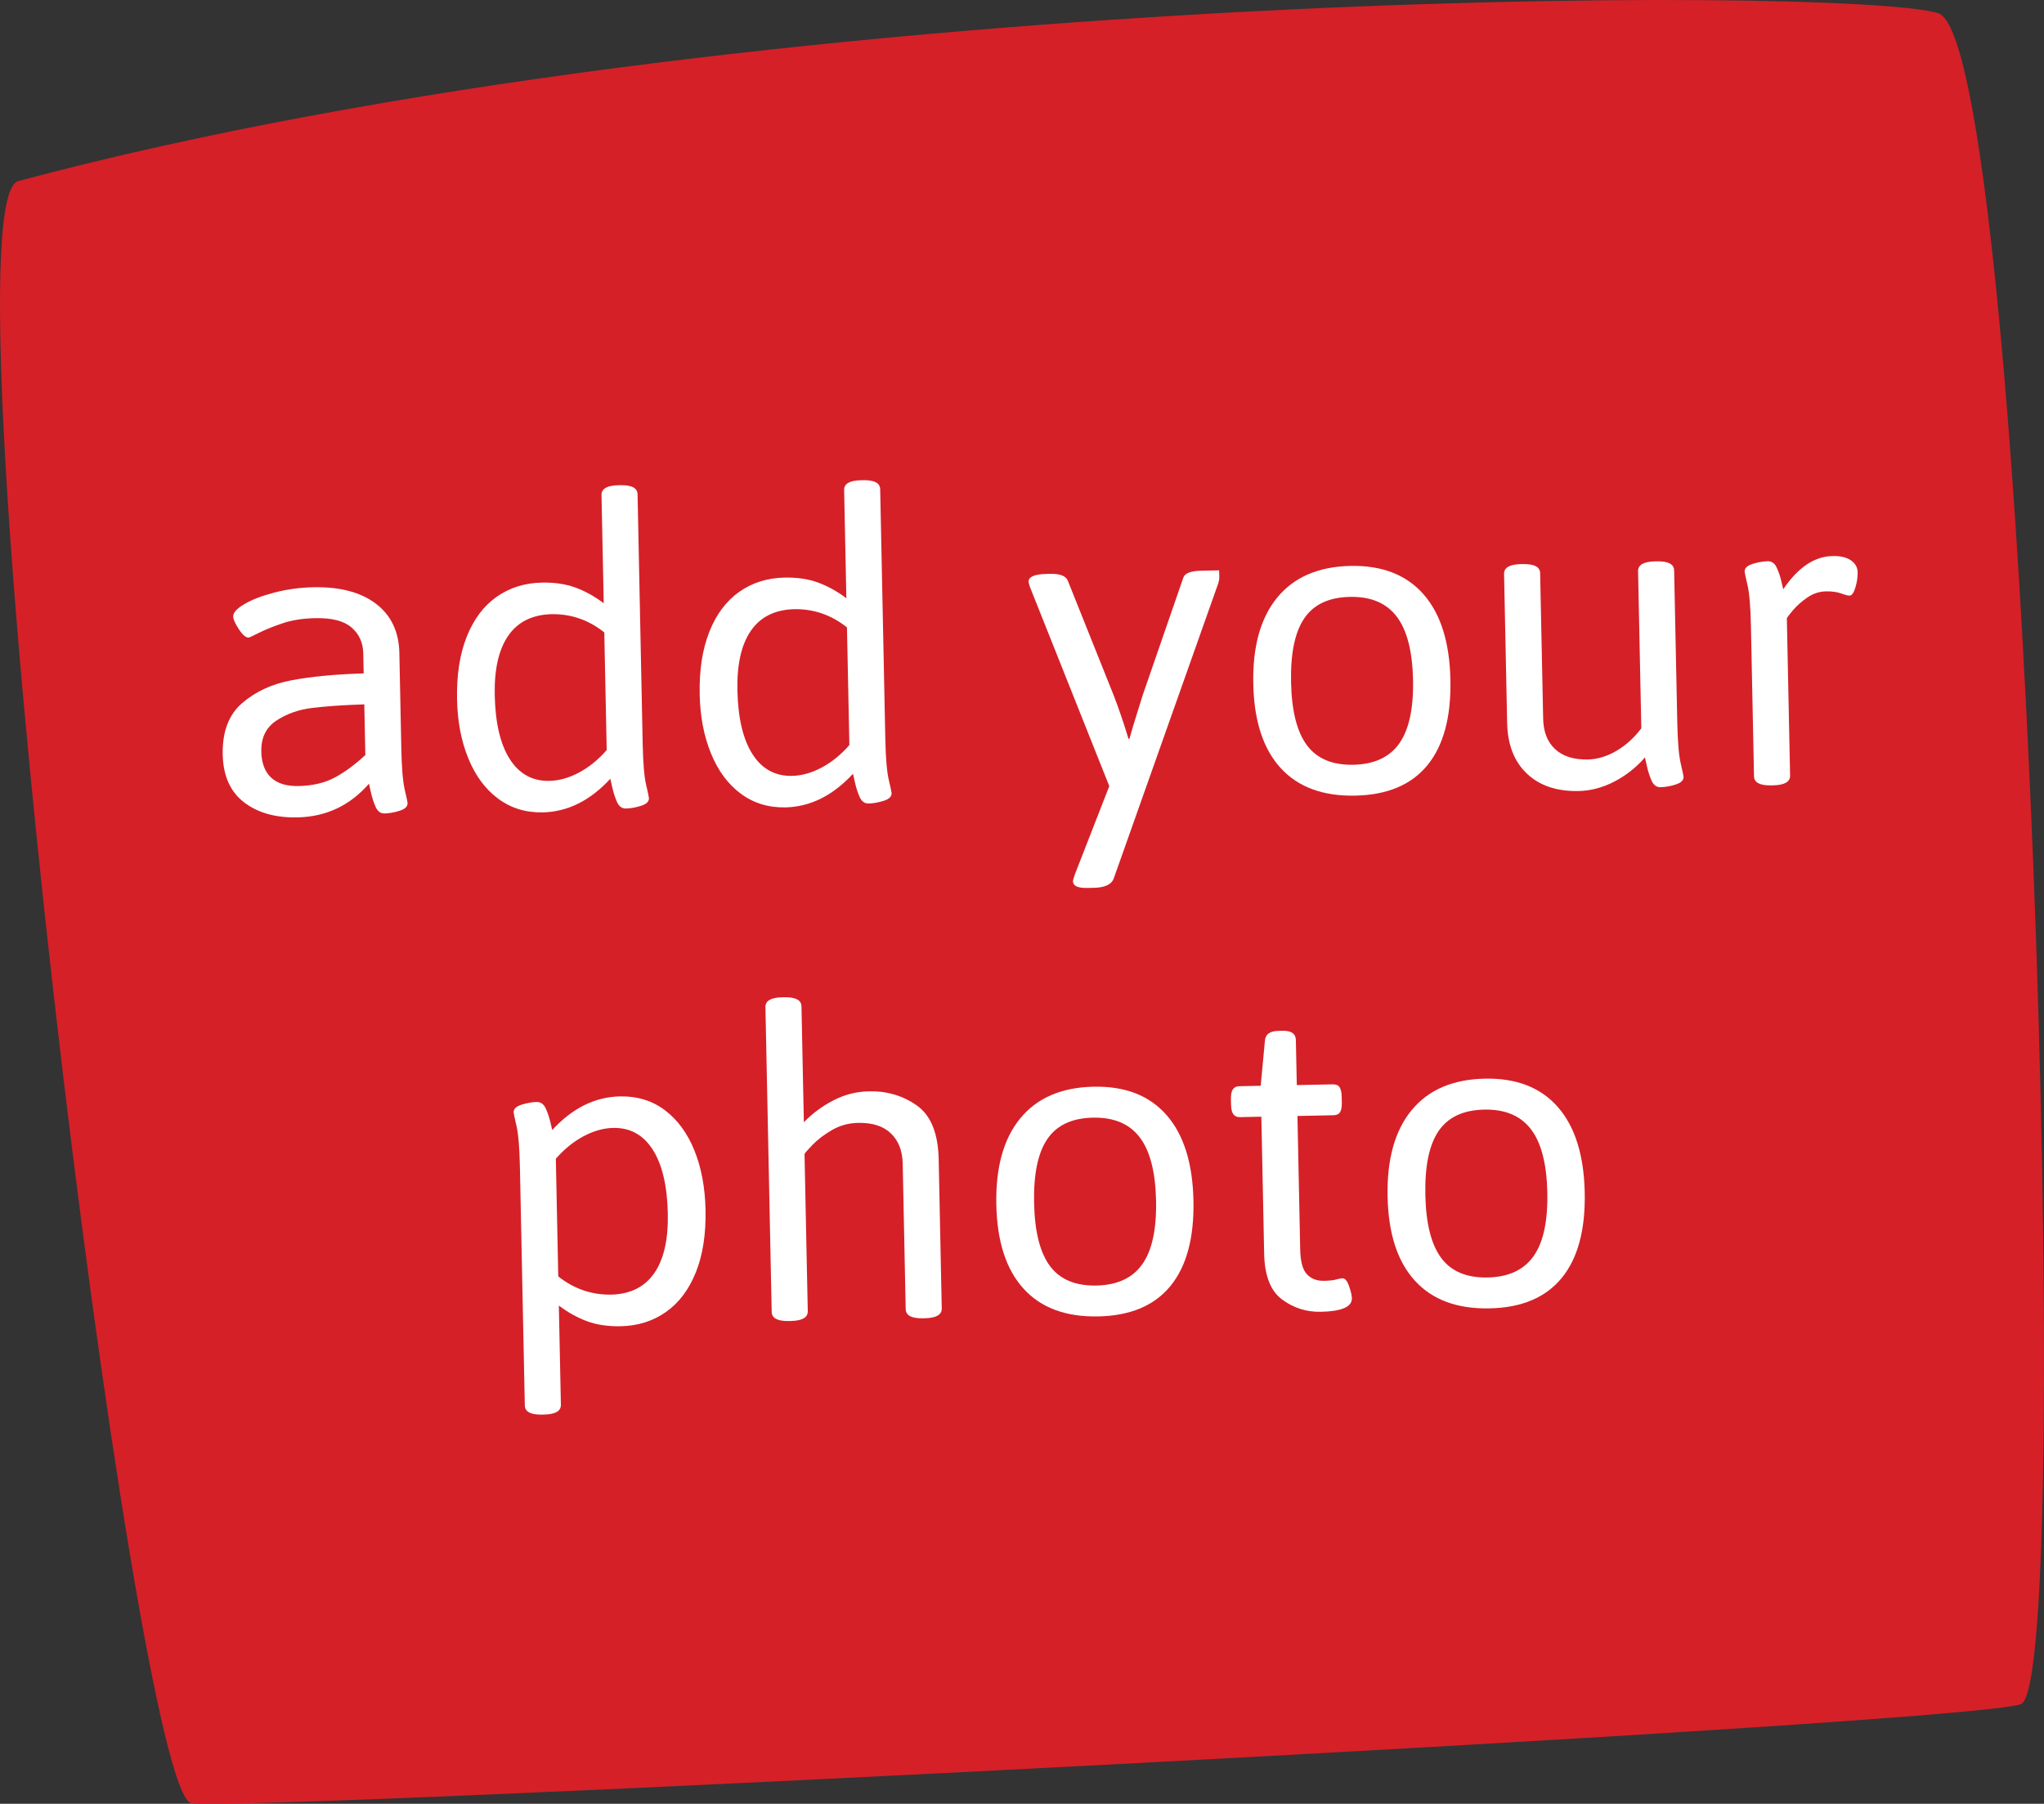 <?xml version="1.0" encoding="utf-8"?>
<!-- Generator: Adobe Illustrator 21.1.0, SVG Export Plug-In . SVG Version: 6.00 Build 0)  -->
<svg version="1.1" id="Layer_1" xmlns="http://www.w3.org/2000/svg" xmlns:xlink="http://www.w3.org/1999/xlink" x="0px" y="0px"
	 viewBox="0 0 109.971 97.072" enable-background="new 0 0 109.971 97.072" xml:space="preserve">
<rect x="0" y="0" width="109.971" height="97.072" fill="#333333" stroke="none"/>
<g>
	<path fill="#D52028" d="M108.729,91.709c-2.967,1.112-95.324,5.796-98.429,5.332C7.196,96.578-3.219,10.868,0.986,9.744
		C40.551-0.84,99.561-0.774,104.28,0.711C108.996,2.196,111.698,90.597,108.729,91.709z"/>
	<g>
		<g>
			<path fill="#FFFFFF" d="M20.23,32.493c0.814,0.623,1.233,1.505,1.256,2.644l0.106,5.176c0.022,1.017,0.082,1.744,0.183,2.181
				c0.102,0.437,0.153,0.679,0.154,0.725c0.004,0.185-0.14,0.323-0.431,0.413c-0.29,0.091-0.559,0.139-0.805,0.144
				c-0.216,0.004-0.376-0.112-0.482-0.349c-0.104-0.237-0.187-0.485-0.246-0.746c-0.059-0.261-0.098-0.429-0.114-0.506
				c-1.024,1.177-2.306,1.781-3.847,1.813c-1.185,0.024-2.146-0.248-2.883-0.819c-0.737-0.57-1.115-1.426-1.139-2.566
				c-0.025-1.217,0.321-2.137,1.041-2.761c0.72-0.623,1.609-1.035,2.668-1.234c1.059-0.199,2.351-0.322,3.875-0.368l-0.022-1.086
				c-0.012-0.569-0.221-1.032-0.629-1.385c-0.408-0.354-1.06-0.521-1.952-0.503c-0.677,0.014-1.268,0.107-1.773,0.28
				c-0.506,0.172-0.927,0.343-1.262,0.511s-0.519,0.254-0.55,0.254c-0.154,0.003-0.33-0.147-0.529-0.452
				c-0.199-0.304-0.3-0.533-0.303-0.688c-0.004-0.2,0.195-0.42,0.599-0.659c0.403-0.24,0.942-0.447,1.617-0.623
				c0.675-0.176,1.374-0.271,2.098-0.286C18.293,31.574,19.414,31.871,20.23,32.493z M16.773,38.101
				c-0.73,0.092-1.369,0.322-1.916,0.687c-0.547,0.366-0.813,0.918-0.798,1.658c0.013,0.616,0.188,1.083,0.526,1.4
				c0.337,0.317,0.831,0.468,1.477,0.455c0.755-0.015,1.403-0.167,1.944-0.456c0.54-0.288,1.09-0.693,1.65-1.213L19.6,37.905
				C18.446,37.944,17.503,38.009,16.773,38.101z"/>
			<path fill="#FFFFFF" d="M34.302,26.599l0.276,13.448c0.022,1.017,0.082,1.744,0.183,2.181c0.102,0.437,0.153,0.678,0.154,0.725
				c0.004,0.185-0.139,0.323-0.43,0.413c-0.291,0.091-0.56,0.139-0.806,0.144c-0.215,0.005-0.376-0.112-0.482-0.349
				c-0.104-0.237-0.186-0.485-0.245-0.746c-0.06-0.261-0.098-0.429-0.115-0.506c-1.086,1.178-2.299,1.781-3.638,1.809
				c-0.909,0.019-1.708-0.226-2.396-0.736c-0.689-0.51-1.224-1.232-1.604-2.164c-0.383-0.931-0.585-1.991-0.609-3.177
				c-0.027-1.309,0.146-2.433,0.52-3.374c0.374-0.94,0.91-1.656,1.608-2.148c0.699-0.492,1.512-0.747,2.436-0.766
				c0.677-0.014,1.276,0.074,1.796,0.263c0.52,0.19,1.031,0.472,1.532,0.847l-0.12-5.823c-0.007-0.339,0.298-0.515,0.915-0.527
				l0.091-0.002C33.983,26.096,34.295,26.26,34.302,26.599z M27.338,34.22c-0.509,0.743-0.749,1.807-0.72,3.193
				c0.031,1.494,0.3,2.641,0.81,3.44c0.51,0.798,1.219,1.188,2.128,1.17c0.524-0.011,1.056-0.16,1.597-0.449s1.038-0.692,1.489-1.21
				l-0.13-6.331c-0.846-0.676-1.8-1.003-2.864-0.981C28.617,33.088,27.846,33.478,27.338,34.22z"/>
			<path fill="#FFFFFF" d="M47.356,26.33l0.276,13.448c0.022,1.017,0.082,1.744,0.184,2.181s0.153,0.678,0.154,0.725
				c0.004,0.185-0.139,0.323-0.43,0.413c-0.291,0.091-0.56,0.139-0.806,0.144c-0.215,0.004-0.376-0.112-0.482-0.349
				c-0.105-0.237-0.186-0.485-0.245-0.746c-0.06-0.261-0.098-0.429-0.115-0.506c-1.086,1.178-2.299,1.781-3.638,1.809
				c-0.909,0.019-1.708-0.226-2.397-0.736c-0.688-0.51-1.223-1.232-1.603-2.164c-0.383-0.932-0.585-1.991-0.609-3.177
				c-0.027-1.309,0.146-2.433,0.519-3.374c0.375-0.94,0.91-1.656,1.608-2.148c0.699-0.492,1.512-0.748,2.436-0.767
				c0.677-0.014,1.276,0.074,1.796,0.264s1.031,0.472,1.532,0.847l-0.12-5.823c-0.007-0.339,0.298-0.515,0.914-0.527l0.092-0.002
				C47.038,25.828,47.349,25.991,47.356,26.33z M40.394,33.951c-0.509,0.743-0.749,1.807-0.72,3.193
				c0.031,1.494,0.3,2.641,0.81,3.44c0.51,0.798,1.219,1.188,2.128,1.17c0.524-0.011,1.056-0.16,1.597-0.449s1.038-0.692,1.489-1.21
				l-0.13-6.331c-0.846-0.676-1.8-1.003-2.864-0.981C41.672,32.819,40.901,33.209,40.394,33.951z"/>
			<path fill="#FFFFFF" d="M65.592,30.694c0,0,0.003,0.131,0.008,0.393c0.002,0.078-0.019,0.186-0.062,0.325L59.923,47.27
				c-0.117,0.326-0.475,0.495-1.076,0.508L58.5,47.785c-0.508,0.01-0.766-0.108-0.771-0.354c-0.001-0.062,0.035-0.193,0.108-0.395
				l1.845-4.73l-4.265-10.708c-0.05-0.137-0.075-0.237-0.076-0.299c-0.005-0.262,0.323-0.4,0.985-0.414l0.185-0.004
				c0.508-0.01,0.819,0.107,0.932,0.351l2.486,6.214c0.26,0.673,0.523,1.446,0.788,2.318l0.047-0.001l0.194-0.674l0.52-1.675
				l2.181-6.31c0.072-0.247,0.385-0.378,0.939-0.389l0.069-0.002C65.283,30.7,65.592,30.694,65.592,30.694z"/>
			<path fill="#FFFFFF" d="M76.587,31.981c0.925,1.052,1.406,2.588,1.448,4.605c0.041,2.003-0.371,3.533-1.235,4.591
				c-0.864,1.058-2.159,1.604-3.884,1.64c-1.741,0.036-3.08-0.46-4.018-1.489c-0.939-1.029-1.429-2.537-1.469-4.524
				c-0.042-2.002,0.388-3.552,1.291-4.65c0.902-1.097,2.216-1.664,3.942-1.699C74.356,30.421,75.664,30.93,76.587,31.981z
				 M70.177,33.269c-0.509,0.743-0.748,1.892-0.716,3.448c0.032,1.541,0.318,2.672,0.857,3.392c0.538,0.721,1.369,1.07,2.494,1.047
				c1.124-0.023,1.948-0.406,2.473-1.149c0.524-0.743,0.771-1.884,0.739-3.425c-0.032-1.54-0.325-2.674-0.88-3.403
				c-0.554-0.728-1.394-1.081-2.518-1.057C71.501,32.144,70.684,32.527,70.177,33.269z"/>
			<path fill="#FFFFFF" d="M90.072,30.698l0.169,8.203c0.022,1.017,0.082,1.744,0.184,2.181s0.153,0.678,0.154,0.725
				c0.004,0.185-0.139,0.323-0.43,0.413c-0.291,0.091-0.56,0.139-0.806,0.144c-0.215,0.004-0.376-0.112-0.482-0.349
				c-0.105-0.237-0.187-0.485-0.245-0.746c-0.06-0.261-0.098-0.429-0.115-0.506c-0.482,0.549-1.036,0.984-1.661,1.305
				c-0.626,0.321-1.262,0.488-1.908,0.501c-1.171,0.024-2.098-0.288-2.783-0.937c-0.683-0.648-1.037-1.558-1.062-2.729l-0.165-8.018
				c-0.006-0.339,0.297-0.515,0.914-0.527l0.092-0.002c0.617-0.013,0.928,0.151,0.935,0.489l0.162,7.833
				c0.014,0.709,0.23,1.255,0.646,1.639c0.416,0.385,1.002,0.569,1.757,0.554c0.524-0.011,1.04-0.168,1.551-0.471
				c0.51-0.303,0.952-0.705,1.327-1.206l-0.174-8.457c-0.006-0.339,0.297-0.514,0.914-0.527l0.092-0.002
				C89.754,30.197,90.065,30.36,90.072,30.698z"/>
			<path fill="#FFFFFF" d="M99.585,30.156c0.235,0.165,0.355,0.378,0.36,0.64c0.005,0.262-0.036,0.536-0.122,0.823
				s-0.192,0.431-0.315,0.434c-0.078,0.001-0.228-0.037-0.453-0.118c-0.225-0.08-0.5-0.116-0.823-0.11
				c-0.355,0.008-0.687,0.118-0.998,0.333c-0.312,0.215-0.573,0.447-0.783,0.698s-0.315,0.392-0.315,0.423l0.174,8.457
				c0.007,0.339-0.299,0.515-0.914,0.527l-0.093,0.002c-0.616,0.013-0.927-0.15-0.934-0.489l-0.166-8.11
				c-0.022-1.017-0.082-1.743-0.184-2.181c-0.102-0.437-0.153-0.679-0.155-0.725c-0.004-0.185,0.14-0.323,0.431-0.413
				s0.56-0.139,0.806-0.144c0.215-0.005,0.376,0.104,0.481,0.326c0.104,0.221,0.186,0.454,0.245,0.7s0.097,0.407,0.114,0.483
				c0.793-1.172,1.675-1.768,2.645-1.788C99.018,29.914,99.35,29.992,99.585,30.156z"/>
			<path fill="#FFFFFF" d="M35.781,59.752c0.68,0.517,1.208,1.238,1.581,2.164c0.373,0.925,0.572,1.988,0.597,3.189
				c0.027,1.31-0.147,2.431-0.52,3.363c-0.374,0.932-0.91,1.645-1.609,2.136c-0.698,0.492-1.51,0.748-2.434,0.767
				c-0.678,0.014-1.276-0.074-1.797-0.263c-0.52-0.19-1.032-0.472-1.532-0.848l0.11,5.338c0.007,0.338-0.297,0.515-0.914,0.527
				l-0.092,0.002c-0.616,0.012-0.928-0.151-0.935-0.49l-0.265-12.871c-0.022-1.017-0.081-1.743-0.184-2.18
				c-0.101-0.438-0.152-0.68-0.153-0.725c-0.004-0.185,0.139-0.323,0.431-0.414c0.29-0.09,0.559-0.138,0.805-0.143
				c0.215-0.005,0.376,0.103,0.48,0.325c0.105,0.221,0.187,0.454,0.247,0.7c0.059,0.245,0.097,0.406,0.114,0.482
				c1.086-1.178,2.298-1.78,3.639-1.808C34.29,58.985,35.099,59.234,35.781,59.752z M31.395,61.148
				c-0.541,0.289-1.038,0.692-1.49,1.21l0.13,6.331c0.846,0.676,1.809,1.004,2.886,0.981c1.016-0.036,1.779-0.425,2.288-1.168
				s0.749-1.807,0.721-3.194c-0.031-1.494-0.301-2.64-0.811-3.439c-0.51-0.798-1.218-1.188-2.128-1.17
				C32.468,60.71,31.935,60.86,31.395,61.148z"/>
			<path fill="#FFFFFF" d="M43.121,54.157l0.128,6.239c0.453-0.472,0.98-0.865,1.583-1.176c0.6-0.313,1.241-0.477,1.92-0.491
				c0.971-0.02,1.831,0.235,2.582,0.767c0.75,0.532,1.141,1.499,1.169,2.9l0.165,8.018c0.007,0.339-0.298,0.515-0.913,0.528
				l-0.093,0.002c-0.616,0.012-0.927-0.15-0.934-0.49l-0.161-7.833c-0.015-0.693-0.226-1.236-0.636-1.628
				c-0.409-0.393-0.997-0.581-1.768-0.565c-0.508,0.01-0.977,0.139-1.402,0.386c-0.426,0.248-0.779,0.517-1.058,0.808
				c-0.28,0.291-0.419,0.452-0.418,0.483l0.174,8.457c0.007,0.339-0.298,0.515-0.914,0.527l-0.092,0.002
				c-0.616,0.013-0.928-0.149-0.935-0.489l-0.337-16.406c-0.007-0.339,0.298-0.515,0.914-0.528l0.092-0.001
				C42.802,53.655,43.114,53.818,43.121,54.157z"/>
			<path fill="#FFFFFF" d="M62.762,60.006c0.924,1.053,1.406,2.588,1.448,4.606c0.041,2.003-0.371,3.533-1.235,4.591
				c-0.864,1.058-2.16,1.605-3.884,1.64c-1.741,0.036-3.081-0.46-4.019-1.489c-0.938-1.029-1.428-2.536-1.468-4.524
				c-0.042-2.002,0.388-3.553,1.291-4.65c0.902-1.097,2.217-1.664,3.942-1.699C60.531,58.445,61.84,58.954,62.762,60.006z
				 M56.351,61.294c-0.509,0.743-0.747,1.892-0.715,3.447c0.032,1.541,0.317,2.672,0.856,3.393c0.537,0.721,1.37,1.07,2.495,1.047
				c1.124-0.023,1.948-0.405,2.473-1.149c0.524-0.742,0.77-1.884,0.738-3.425c-0.032-1.54-0.325-2.674-0.879-3.402
				c-0.554-0.729-1.394-1.081-2.518-1.058C57.676,60.168,56.859,60.552,56.351,61.294z"/>
			<path fill="#FFFFFF" d="M69.72,55.968l0.05,2.426l1.94-0.04c0.169-0.003,0.29,0.049,0.362,0.154
				c0.071,0.106,0.11,0.283,0.115,0.53l0.006,0.277c0.005,0.246-0.026,0.424-0.093,0.533c-0.068,0.11-0.186,0.165-0.355,0.169
				l-1.94,0.039l0.148,7.187c0.013,0.646,0.133,1.091,0.362,1.333c0.228,0.242,0.535,0.359,0.92,0.351
				c0.292-0.006,0.511-0.029,0.657-0.072c0.146-0.041,0.256-0.062,0.333-0.064c0.139-0.003,0.257,0.137,0.357,0.42
				c0.097,0.283,0.148,0.502,0.151,0.655c0.01,0.463-0.548,0.705-1.672,0.728c-0.771,0.016-1.465-0.205-2.082-0.662
				c-0.619-0.457-0.941-1.279-0.965-2.465l-0.151-7.372l-1.155,0.024c-0.153,0.003-0.271-0.048-0.35-0.155
				c-0.08-0.107-0.121-0.282-0.126-0.529l-0.006-0.277c-0.005-0.246,0.029-0.425,0.104-0.534s0.19-0.166,0.343-0.169l1.155-0.024
				l0.228-2.432c0.024-0.339,0.267-0.513,0.729-0.523l0.232-0.005C69.478,55.464,69.712,55.629,69.72,55.968z"/>
			<path fill="#FFFFFF" d="M83.813,59.573c0.924,1.053,1.406,2.588,1.448,4.606c0.041,2.003-0.371,3.533-1.235,4.591
				c-0.864,1.058-2.159,1.605-3.884,1.64c-1.741,0.036-3.08-0.46-4.018-1.489c-0.939-1.029-1.429-2.536-1.469-4.524
				c-0.042-2.002,0.388-3.553,1.291-4.65c0.902-1.097,2.216-1.664,3.942-1.699C81.582,58.012,82.89,58.521,83.813,59.573z
				 M77.402,60.861c-0.509,0.743-0.748,1.892-0.716,3.447c0.032,1.541,0.318,2.672,0.857,3.393c0.537,0.721,1.369,1.07,2.494,1.047
				c1.124-0.023,1.948-0.405,2.473-1.149c0.524-0.742,0.771-1.884,0.739-3.425c-0.032-1.54-0.325-2.674-0.88-3.402
				c-0.554-0.729-1.394-1.081-2.518-1.058C78.727,59.736,77.91,60.119,77.402,60.861z"/>
		</g>
	</g>
</g>
</svg>
